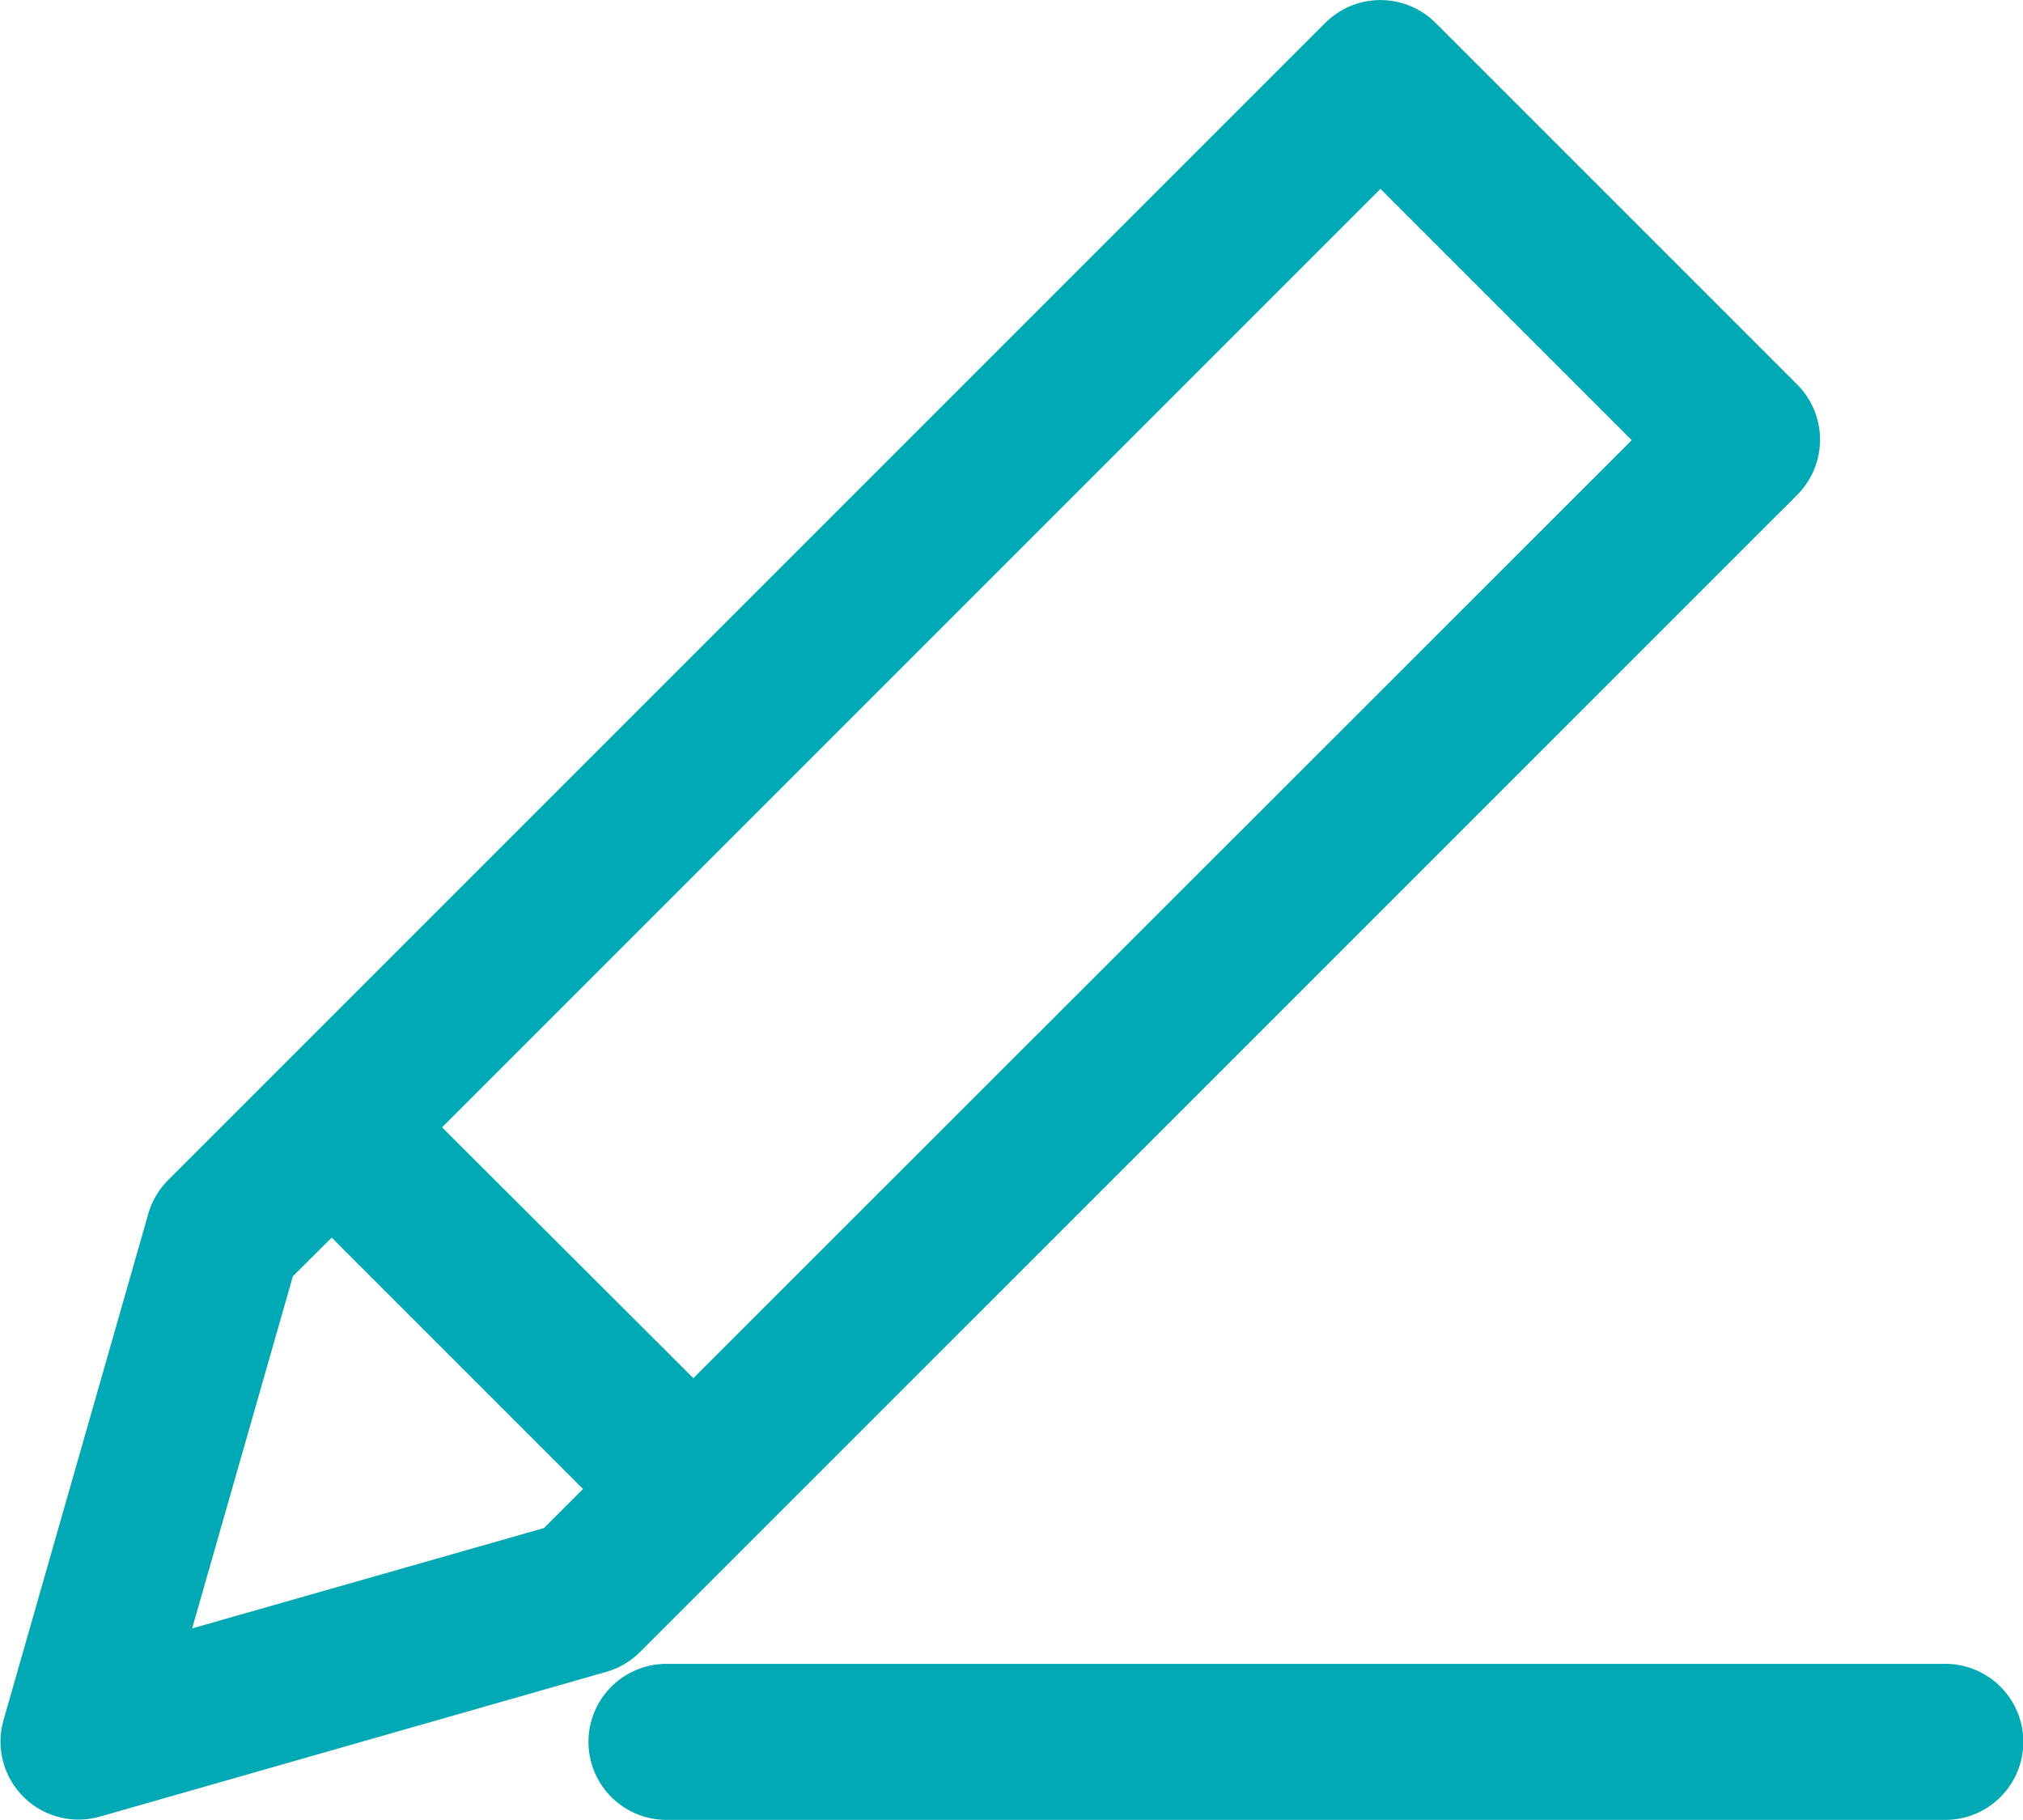 <svg xmlns="http://www.w3.org/2000/svg" width="18.825" height="16.936" viewBox="0 0 18.825 16.936"><defs><style>.a,.b{fill:#00a9b3;stroke:#00a9b3;stroke-width:0.5px;}.a{fill-rule:evenodd;}</style></defs><g transform="translate(-2.997 -3.484)"><path class="a" d="M16.179,3.874a.476.476,0,0,0-.673,0L4.738,14.642a.476.476,0,0,0-.121.206L3.27,19.559a.476.476,0,0,0,.588.588L8.57,18.8a.476.476,0,0,0,.206-.121L19.544,7.912a.476.476,0,0,0,0-.673Zm-9.422,10.1,9.086-9.086,2.692,2.692L9.449,16.661Zm-.673.673,2.692,2.692-.586.586L4.421,19,5.5,15.228Z"/><path class="b" d="M9.476,20a.476.476,0,0,0,0,.952h11.9a.476.476,0,1,0,0-.952Z" transform="translate(-0.277 -0.784)"/></g></svg>
